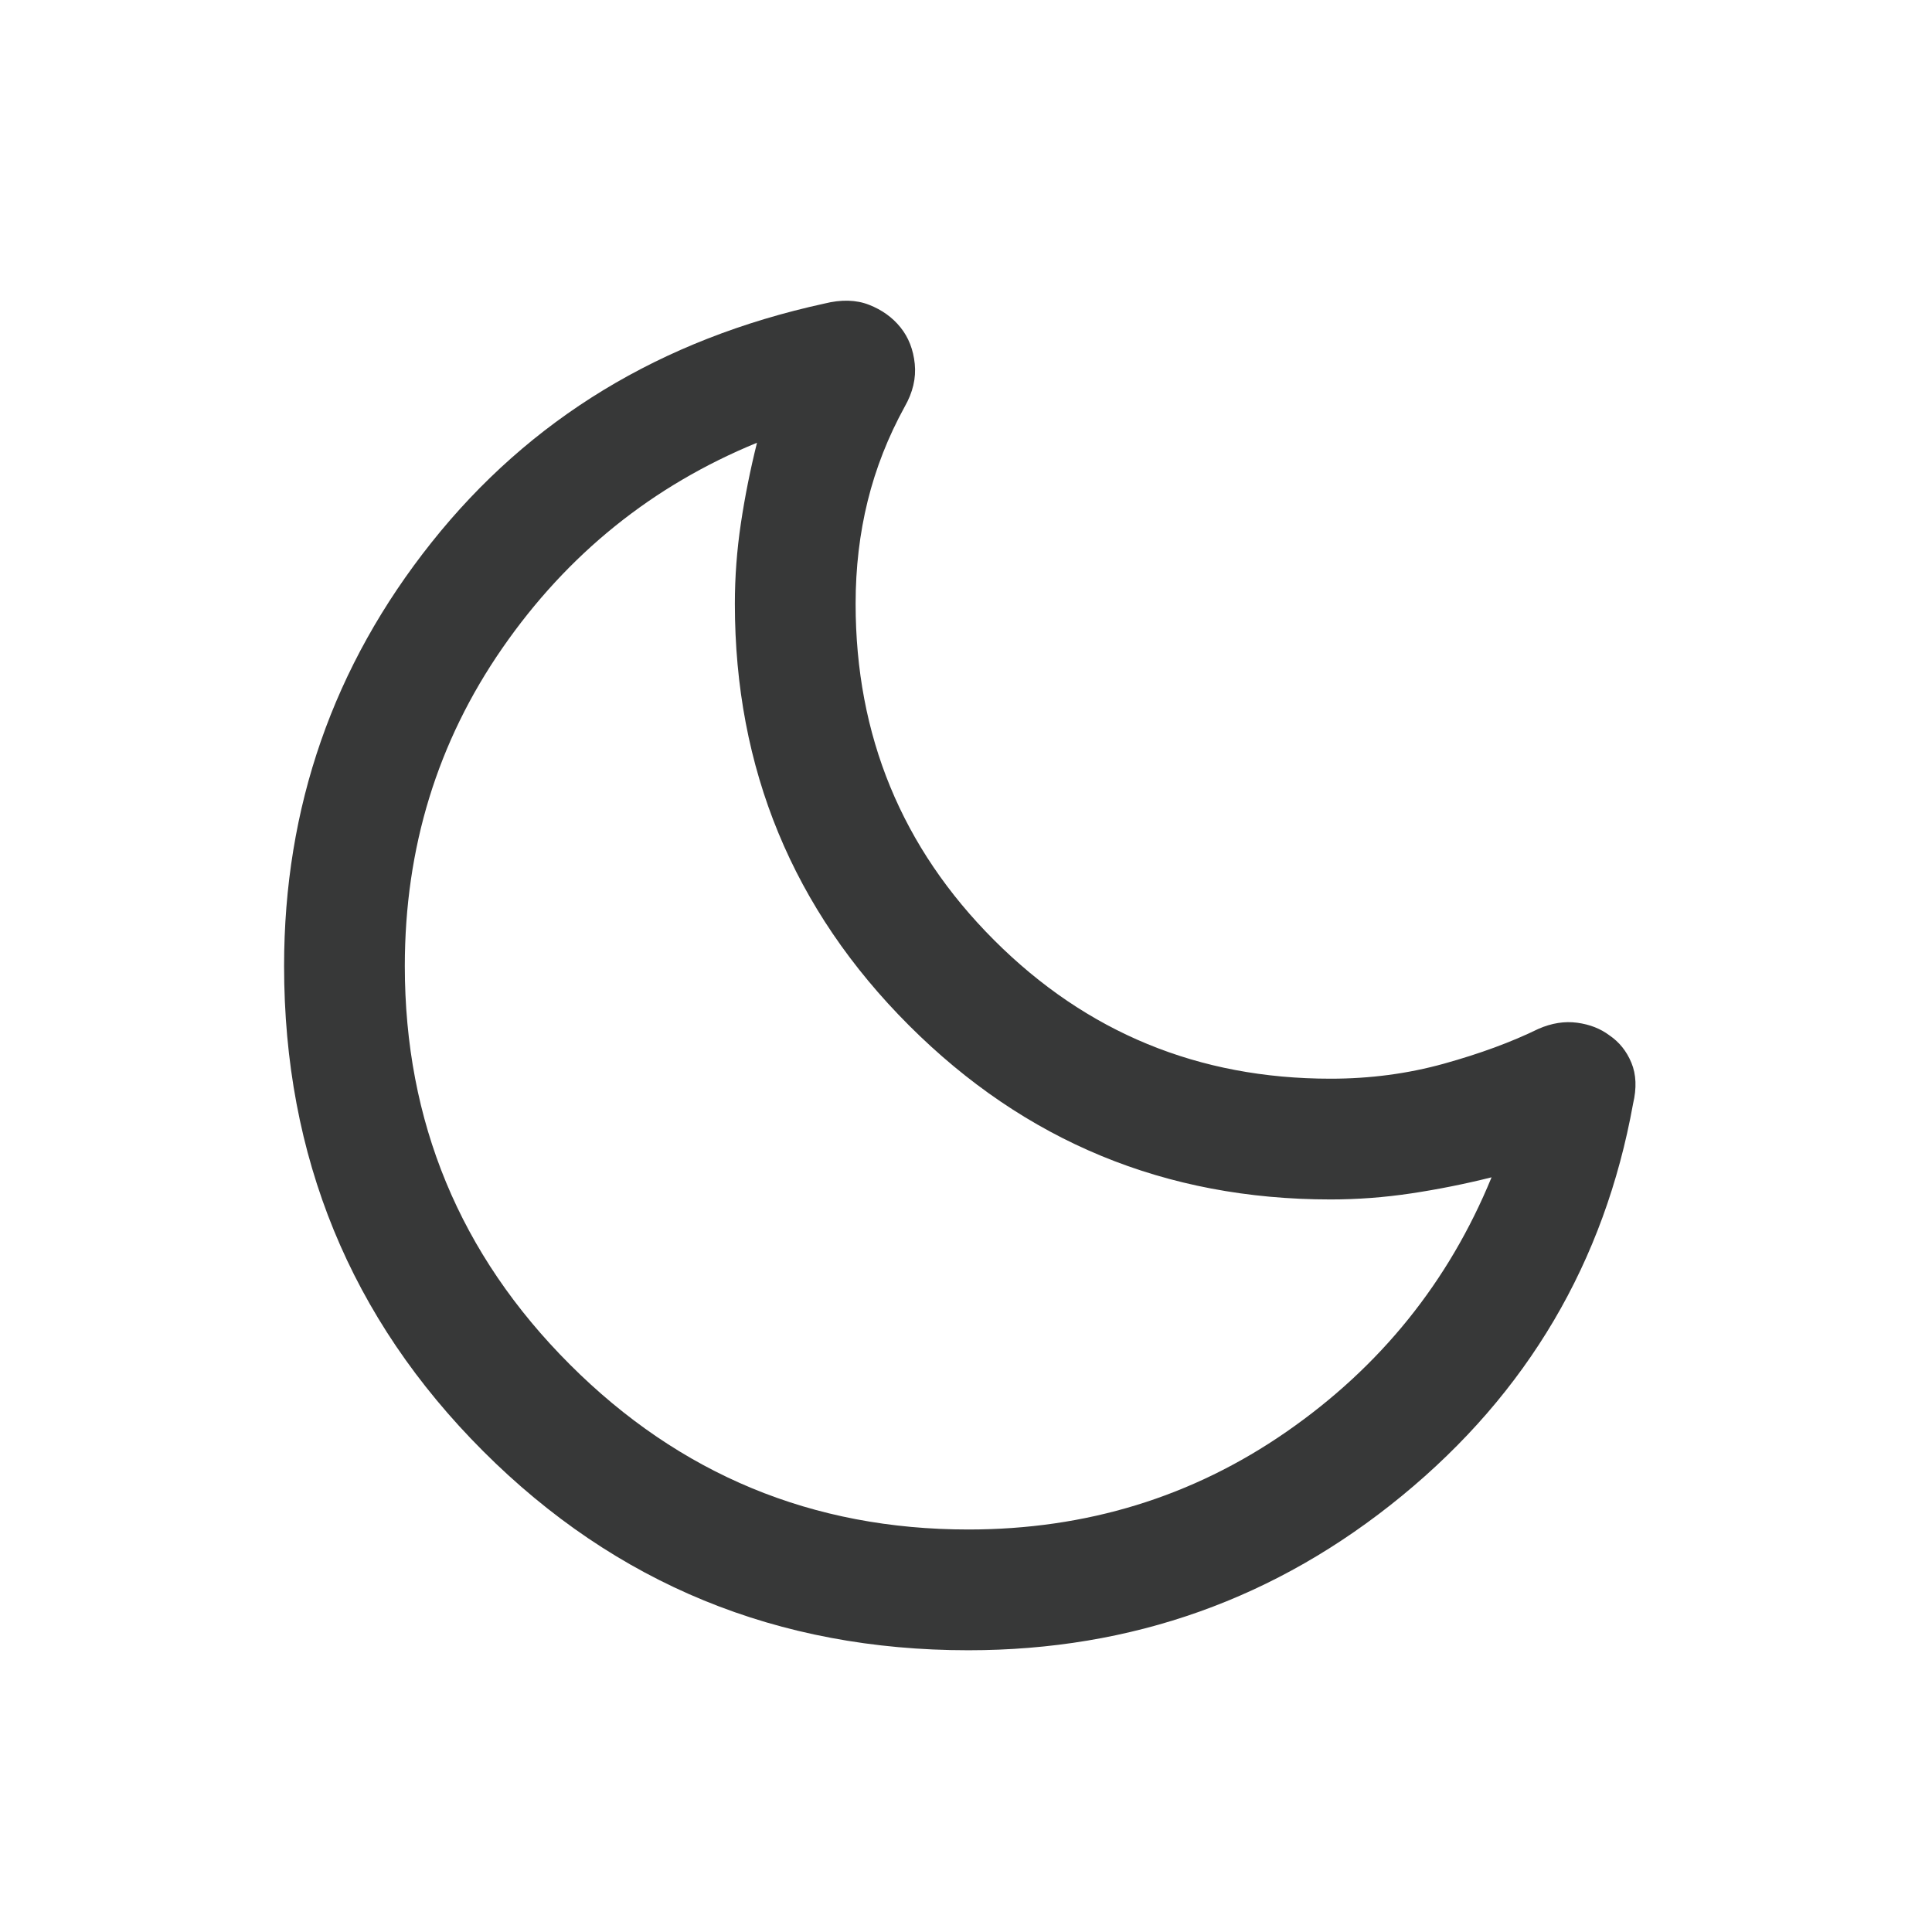 <svg xmlns="http://www.w3.org/2000/svg" height="24px" viewBox="0 -960 960 960" width="24px" fill="#373838"><path d="M481.15-140Q339-140 240.08-238.92 141.16-337.85 141.16-480q0-118.38 73.26-210.46 73.27-92.08 195.19-118.69 12.62-3.16 22.23.61 9.62 3.77 15.62 11.23 6 7.47 7.08 18.12 1.07 10.65-5 21.27-12.39 22.54-18.39 46.83t-6 51.09q0 98.33 68.84 167.17Q562.82-424 661.15-424q29.47 0 56.31-7.46 26.85-7.46 47-17.31 9.85-4.3 19.23-3.04 9.39 1.27 16.02 6.27 7.37 5 10.94 13.66 3.58 8.65.81 20.34-21.31 118-114.81 194.77Q603.15-140 481.15-140Zm0-60q88 0 158-48.5t102-126.5q-20 5-40 8t-40 3q-123 0-209.5-86.5T365.15-660q0-20 3-40t8-40q-78 32-126.5 102t-48.5 158q0 116 82 198t198 82Zm-10-270Z"/></svg>